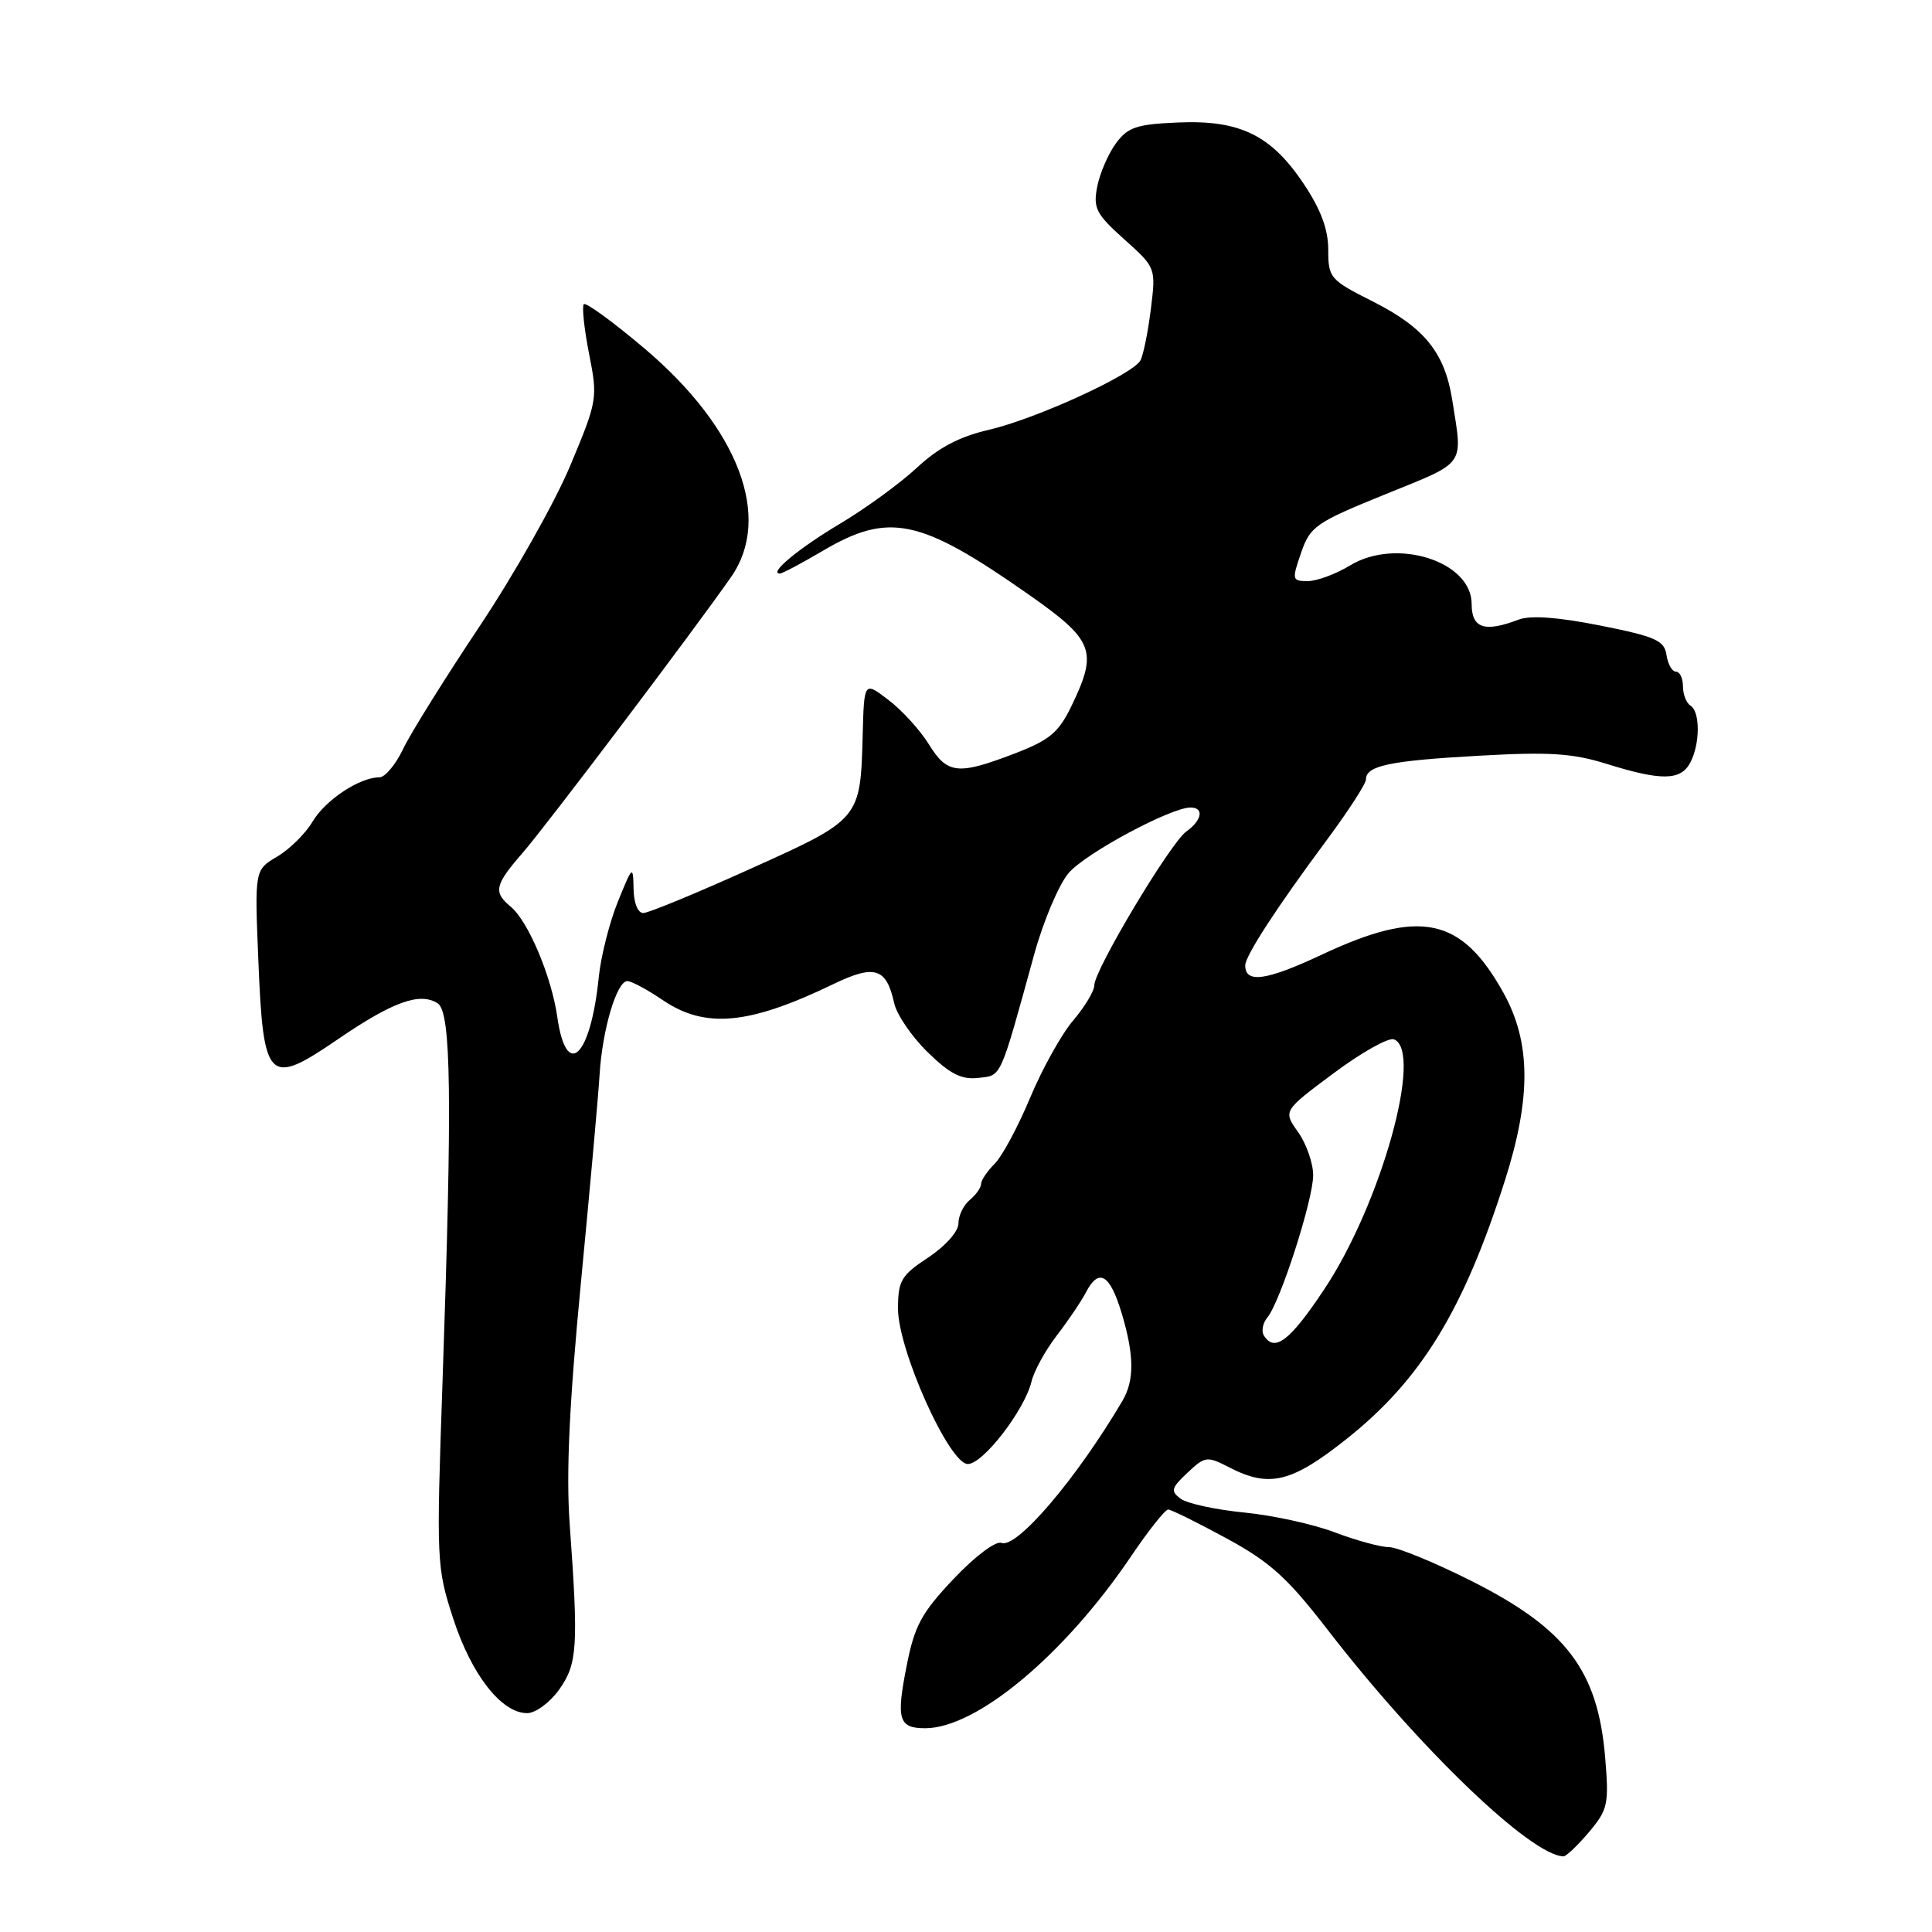 <?xml version="1.0" encoding="UTF-8" standalone="no"?>
<!DOCTYPE svg PUBLIC "-//W3C//DTD SVG 1.1//EN" "http://www.w3.org/Graphics/SVG/1.1/DTD/svg11.dtd" >
<svg xmlns="http://www.w3.org/2000/svg" xmlns:xlink="http://www.w3.org/1999/xlink" version="1.1" viewBox="0 0 256 256">
 <g >
 <path fill="currentColor"
d=" M 210.54 242.77 C 213.06 239.77 213.21 239.08 212.69 232.85 C 211.72 221.31 207.52 215.79 194.88 209.44 C 190.02 207.00 185.14 205.00 184.03 205.00 C 182.93 205.00 179.71 204.12 176.88 203.05 C 174.06 201.97 168.66 200.79 164.89 200.42 C 161.12 200.05 157.33 199.23 156.46 198.60 C 155.08 197.58 155.18 197.18 157.34 195.15 C 159.68 192.95 159.94 192.92 162.85 194.42 C 168.20 197.19 171.14 196.47 178.54 190.58 C 188.33 182.77 193.95 173.57 199.42 156.39 C 202.91 145.43 202.85 138.12 199.23 131.58 C 193.65 121.52 188.20 120.37 175.16 126.49 C 167.78 129.95 165.00 130.34 165.00 127.92 C 165.00 126.66 169.17 120.24 175.73 111.41 C 178.63 107.51 181.00 103.85 181.00 103.27 C 181.00 101.46 184.12 100.80 195.93 100.14 C 205.30 99.61 208.36 99.80 212.93 101.23 C 220.14 103.48 222.69 103.44 223.96 101.07 C 225.28 98.60 225.30 94.31 224.00 93.50 C 223.45 93.16 223.00 92.01 223.00 90.94 C 223.00 89.87 222.58 89.00 222.07 89.00 C 221.56 89.00 221.00 88.00 220.82 86.79 C 220.54 84.87 219.39 84.35 212.05 82.89 C 206.43 81.77 202.80 81.51 201.23 82.10 C 196.70 83.83 195.00 83.26 195.00 80.02 C 195.00 74.36 185.00 71.20 178.88 74.93 C 177.02 76.06 174.51 76.99 173.30 77.00 C 171.20 77.00 171.16 76.84 172.40 73.25 C 173.61 69.74 174.31 69.25 183.60 65.48 C 194.38 61.10 193.83 61.88 192.43 53.00 C 191.43 46.72 188.77 43.42 181.91 39.95 C 176.23 37.09 176.00 36.82 176.00 33.10 C 176.00 30.39 175.02 27.76 172.75 24.36 C 168.43 17.90 164.30 15.88 156.10 16.23 C 150.60 16.46 149.45 16.85 147.86 19.00 C 146.85 20.38 145.74 22.95 145.39 24.72 C 144.83 27.58 145.22 28.35 148.97 31.71 C 153.17 35.48 153.17 35.48 152.49 40.99 C 152.11 44.02 151.49 47.07 151.11 47.76 C 150.06 49.65 137.26 55.51 131.00 56.96 C 127.11 57.86 124.33 59.33 121.50 61.97 C 119.30 64.02 114.74 67.34 111.38 69.35 C 105.89 72.61 101.79 76.00 103.33 76.00 C 103.65 76.00 106.20 74.65 109.00 73.00 C 117.79 67.82 121.89 68.68 136.25 78.74 C 144.97 84.85 145.51 86.24 141.97 93.56 C 140.26 97.09 139.08 98.07 134.38 99.87 C 126.91 102.73 125.52 102.58 123.07 98.61 C 121.91 96.74 119.51 94.10 117.73 92.75 C 114.50 90.28 114.50 90.28 114.31 97.40 C 114.01 108.58 114.04 108.54 99.42 115.13 C 92.31 118.34 85.94 120.97 85.25 120.98 C 84.51 120.99 83.98 119.66 83.95 117.75 C 83.89 114.62 83.81 114.69 81.87 119.48 C 80.76 122.22 79.62 126.72 79.34 129.48 C 78.27 140.07 75.05 143.18 73.85 134.79 C 73.08 129.37 69.98 122.04 67.66 120.13 C 65.34 118.21 65.55 117.26 69.25 113.01 C 72.41 109.38 92.08 83.34 96.89 76.43 C 102.37 68.55 97.87 56.72 85.37 46.15 C 81.24 42.66 77.64 40.03 77.36 40.31 C 77.09 40.58 77.40 43.53 78.05 46.85 C 79.22 52.78 79.17 53.08 75.56 61.70 C 73.54 66.54 68.13 76.12 63.54 83.00 C 58.95 89.88 54.39 97.19 53.41 99.25 C 52.43 101.31 51.02 103.00 50.27 103.00 C 47.65 103.00 43.11 106.01 41.42 108.86 C 40.49 110.44 38.38 112.53 36.73 113.50 C 33.74 115.27 33.74 115.27 34.23 127.21 C 34.89 143.38 35.53 144.02 44.72 137.74 C 52.05 132.72 55.65 131.43 58.00 132.95 C 59.79 134.12 59.94 145.34 58.64 183.00 C 57.81 206.93 57.84 207.66 60.06 214.49 C 62.47 221.91 66.45 227.00 69.85 227.00 C 70.96 227.00 72.86 225.60 74.09 223.88 C 76.52 220.46 76.66 218.21 75.49 202.00 C 75.00 195.22 75.43 186.05 76.97 170.00 C 78.16 157.62 79.28 145.20 79.45 142.38 C 79.81 136.44 81.72 130.00 83.13 130.00 C 83.67 130.00 85.76 131.12 87.79 132.50 C 93.44 136.34 99.21 135.81 110.42 130.40 C 115.90 127.76 117.45 128.24 118.48 132.91 C 118.81 134.43 120.81 137.36 122.92 139.42 C 125.87 142.31 127.40 143.08 129.62 142.83 C 132.75 142.47 132.42 143.21 137.04 126.45 C 138.26 122.02 140.32 117.17 141.61 115.67 C 143.86 113.05 155.13 107.00 157.75 107.00 C 159.58 107.00 159.28 108.69 157.18 110.19 C 155.06 111.72 145.00 128.54 145.00 130.56 C 145.00 131.31 143.74 133.41 142.20 135.22 C 140.66 137.02 138.10 141.63 136.50 145.45 C 134.91 149.27 132.80 153.20 131.80 154.20 C 130.81 155.19 130.00 156.39 130.00 156.88 C 130.00 157.36 129.32 158.32 128.50 159.00 C 127.67 159.68 127.00 161.08 127.00 162.11 C 127.00 163.17 125.29 165.10 123.00 166.62 C 119.41 168.99 119.00 169.69 118.99 173.38 C 118.98 178.86 125.77 193.98 128.24 193.99 C 130.25 194.00 135.76 186.86 136.68 183.06 C 137.02 181.65 138.52 178.93 140.00 177.00 C 141.49 175.07 143.26 172.46 143.92 171.19 C 145.62 167.96 147.09 168.86 148.64 174.05 C 150.30 179.60 150.32 182.90 148.74 185.60 C 142.65 195.93 134.74 205.22 132.70 204.44 C 131.94 204.15 129.20 206.21 126.36 209.21 C 122.08 213.74 121.18 215.41 120.13 220.76 C 118.73 227.84 119.08 229.00 122.59 229.00 C 129.40 229.00 141.02 219.31 149.85 206.25 C 152.17 202.81 154.40 200.01 154.79 200.02 C 155.18 200.02 158.65 201.74 162.50 203.83 C 168.32 206.99 170.60 209.06 175.97 216.02 C 188.05 231.65 202.81 245.83 207.16 245.98 C 207.52 245.99 209.04 244.55 210.54 242.77 Z  M 167.47 176.96 C 167.12 176.38 167.32 175.31 167.93 174.58 C 169.64 172.52 174.00 158.99 174.00 155.73 C 174.00 154.12 173.10 151.55 172.00 150.00 C 170.01 147.20 170.01 147.20 176.71 142.21 C 180.39 139.46 183.99 137.44 184.70 137.72 C 188.65 139.23 183.00 159.52 175.48 170.82 C 170.92 177.69 168.88 179.24 167.47 176.96 Z "/>
</g>
</svg>
